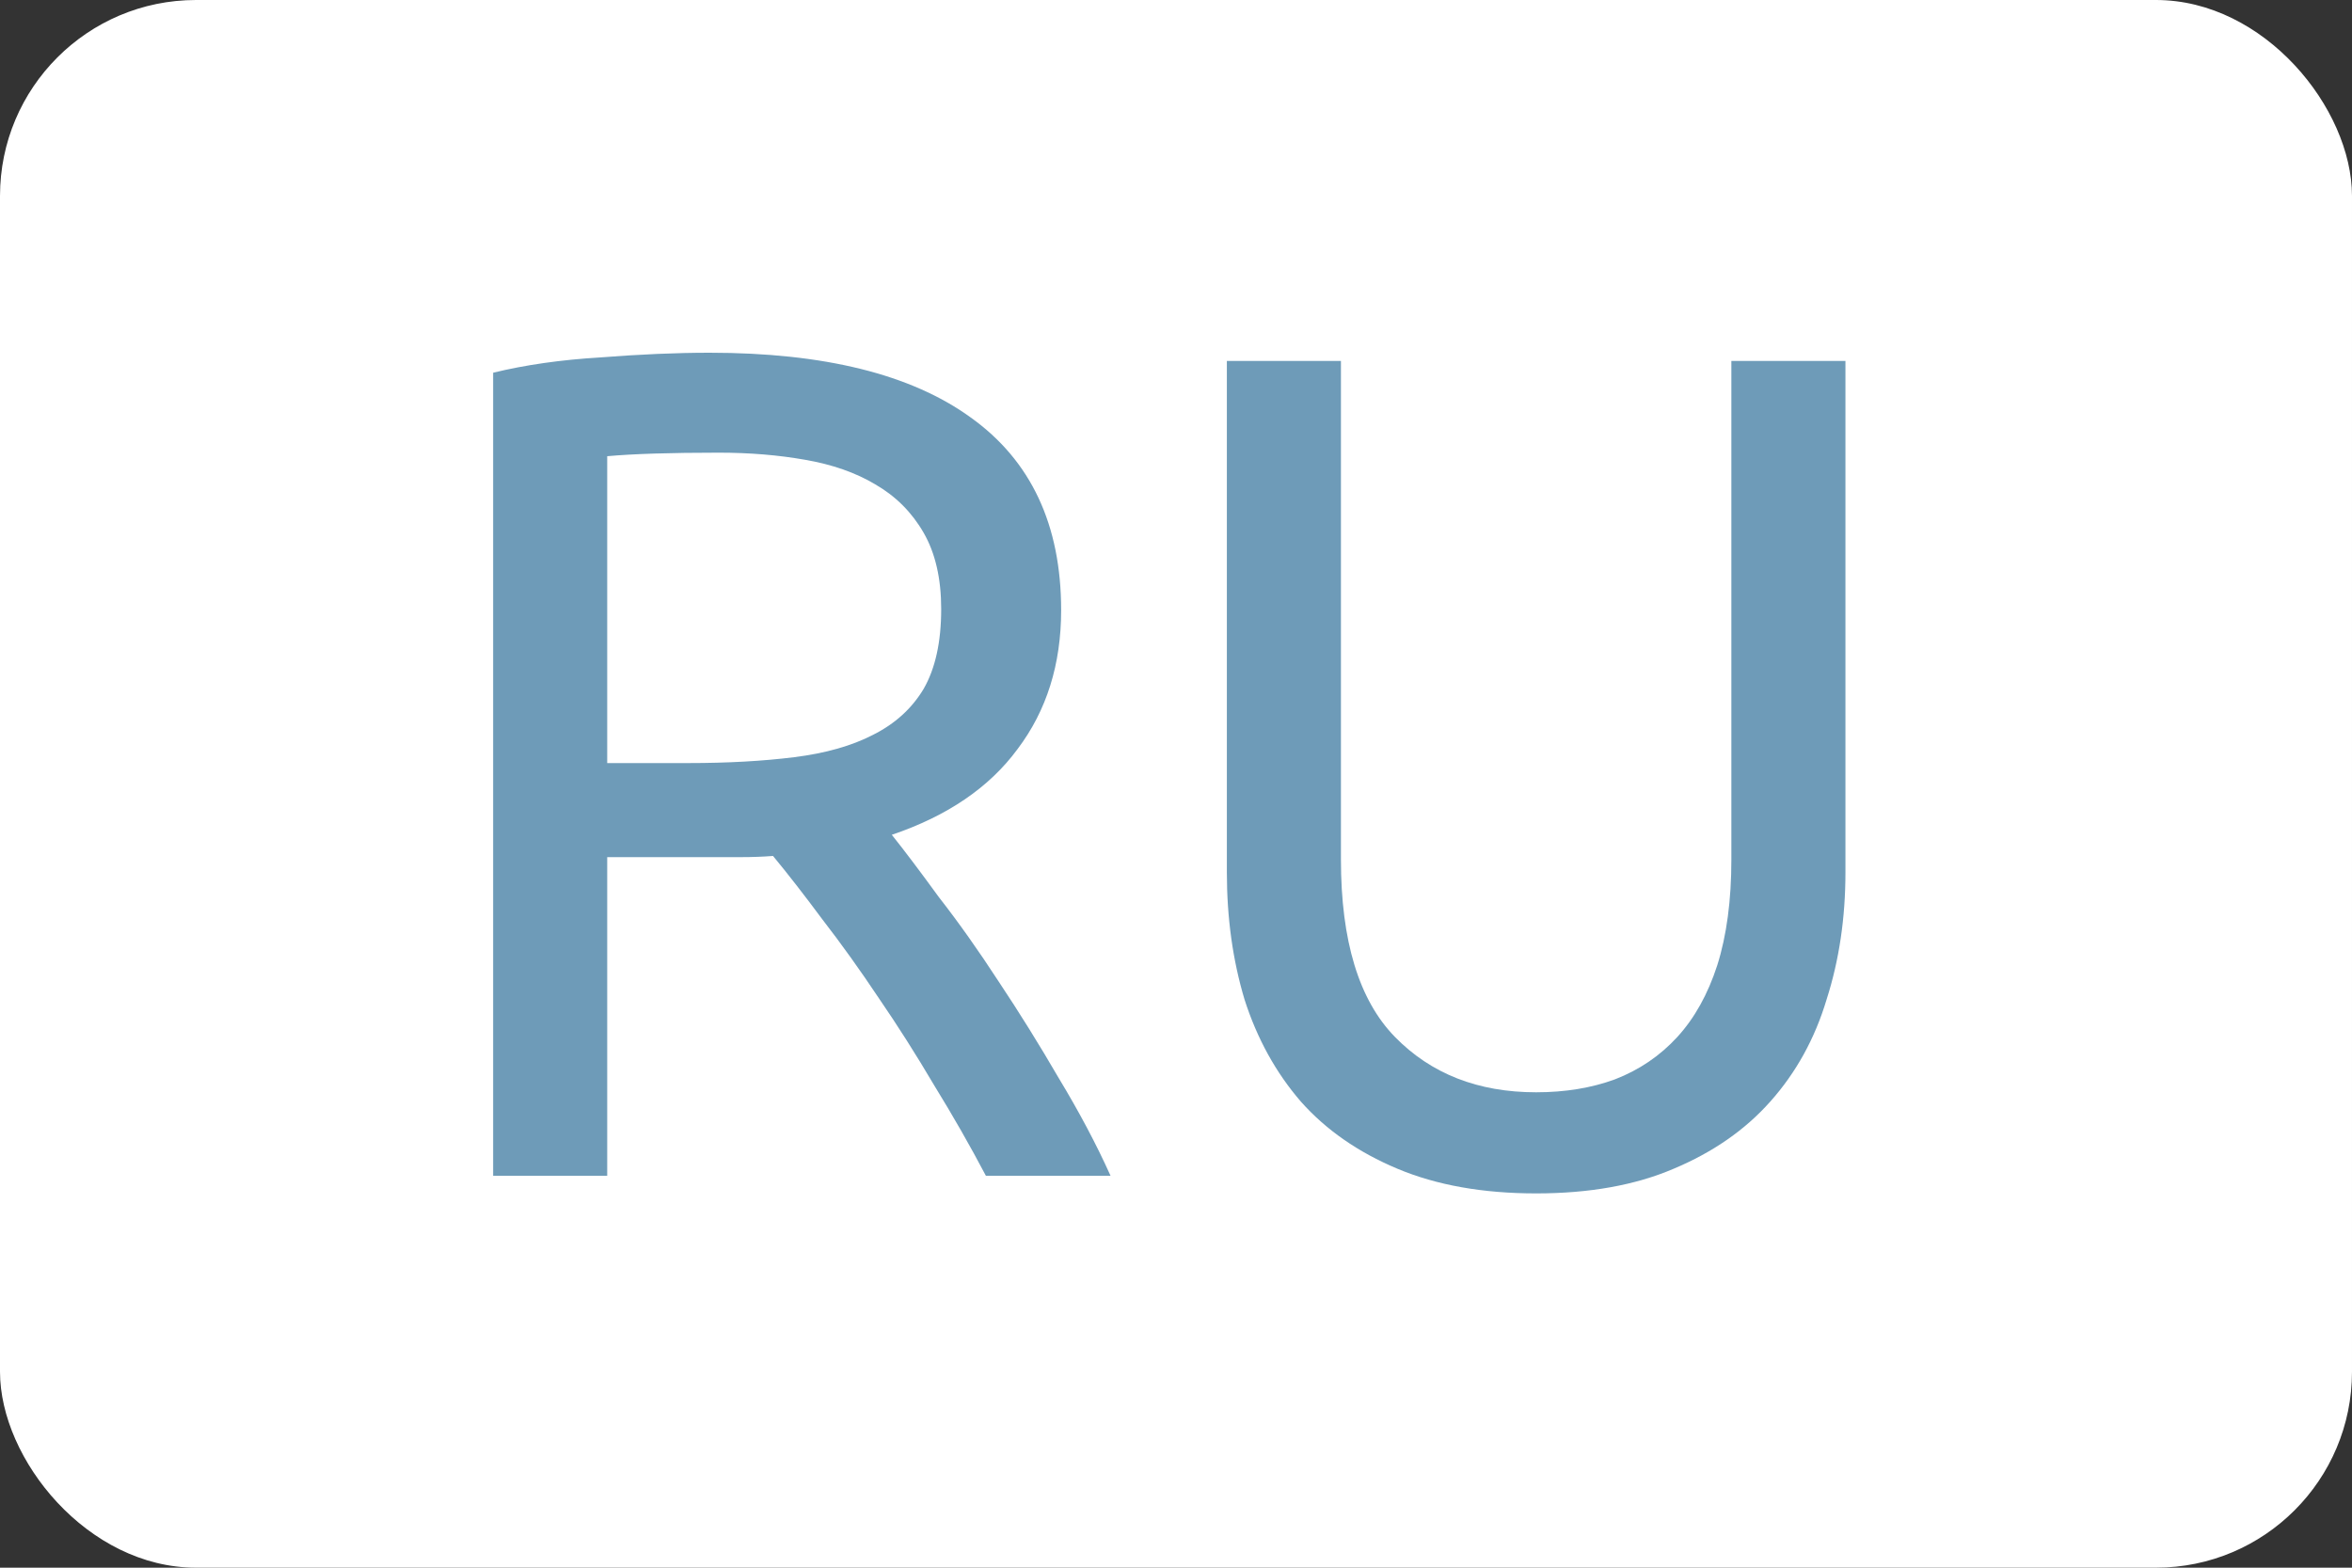 <svg width="24" height="16" viewBox="0 0 24 16" fill="none" xmlns="http://www.w3.org/2000/svg">
<rect x="0" y="0" width="24" height="16" fill="#333333" stroke="none"/>
<rect width="24" height="16" rx="2" fill="white"/>
<path d="M9.1 8.52C9.228 8.68 9.388 8.892 9.58 9.156C9.78 9.412 9.984 9.7 10.192 10.02C10.4 10.332 10.604 10.66 10.804 11.004C11.012 11.348 11.188 11.68 11.332 12H10.06C9.9 11.696 9.724 11.388 9.532 11.076C9.348 10.764 9.16 10.468 8.968 10.188C8.776 9.9 8.584 9.632 8.392 9.384C8.208 9.136 8.04 8.92 7.888 8.736C7.784 8.744 7.676 8.748 7.564 8.748C7.46 8.748 7.352 8.748 7.24 8.748H6.196V12H5.032V3.804C5.36 3.724 5.724 3.672 6.124 3.648C6.532 3.616 6.904 3.6 7.24 3.6C8.408 3.6 9.296 3.82 9.904 4.26C10.52 4.7 10.828 5.356 10.828 6.228C10.828 6.78 10.68 7.252 10.384 7.644C10.096 8.036 9.668 8.328 9.1 8.52ZM7.336 4.62C6.84 4.62 6.46 4.632 6.196 4.656V7.788H7.024C7.424 7.788 7.784 7.768 8.104 7.728C8.424 7.688 8.692 7.612 8.908 7.5C9.132 7.388 9.304 7.232 9.424 7.032C9.544 6.824 9.604 6.552 9.604 6.216C9.604 5.904 9.544 5.644 9.424 5.436C9.304 5.228 9.14 5.064 8.932 4.944C8.732 4.824 8.492 4.74 8.212 4.692C7.94 4.644 7.648 4.62 7.336 4.62ZM15.675 12.18C15.131 12.18 14.659 12.096 14.259 11.928C13.859 11.76 13.531 11.532 13.275 11.244C13.019 10.948 12.827 10.6 12.699 10.2C12.579 9.8 12.519 9.368 12.519 8.904V3.684H13.683V8.772C13.683 9.604 13.867 10.208 14.235 10.584C14.603 10.96 15.083 11.148 15.675 11.148C15.971 11.148 16.239 11.104 16.479 11.016C16.727 10.92 16.939 10.776 17.115 10.584C17.291 10.392 17.427 10.148 17.523 9.852C17.619 9.548 17.667 9.188 17.667 8.772V3.684H18.831V8.904C18.831 9.368 18.767 9.8 18.639 10.2C18.519 10.6 18.327 10.948 18.063 11.244C17.807 11.532 17.479 11.76 17.079 11.928C16.687 12.096 16.219 12.18 15.675 12.18Z" fill="#6E9BB8"/>
</svg>

